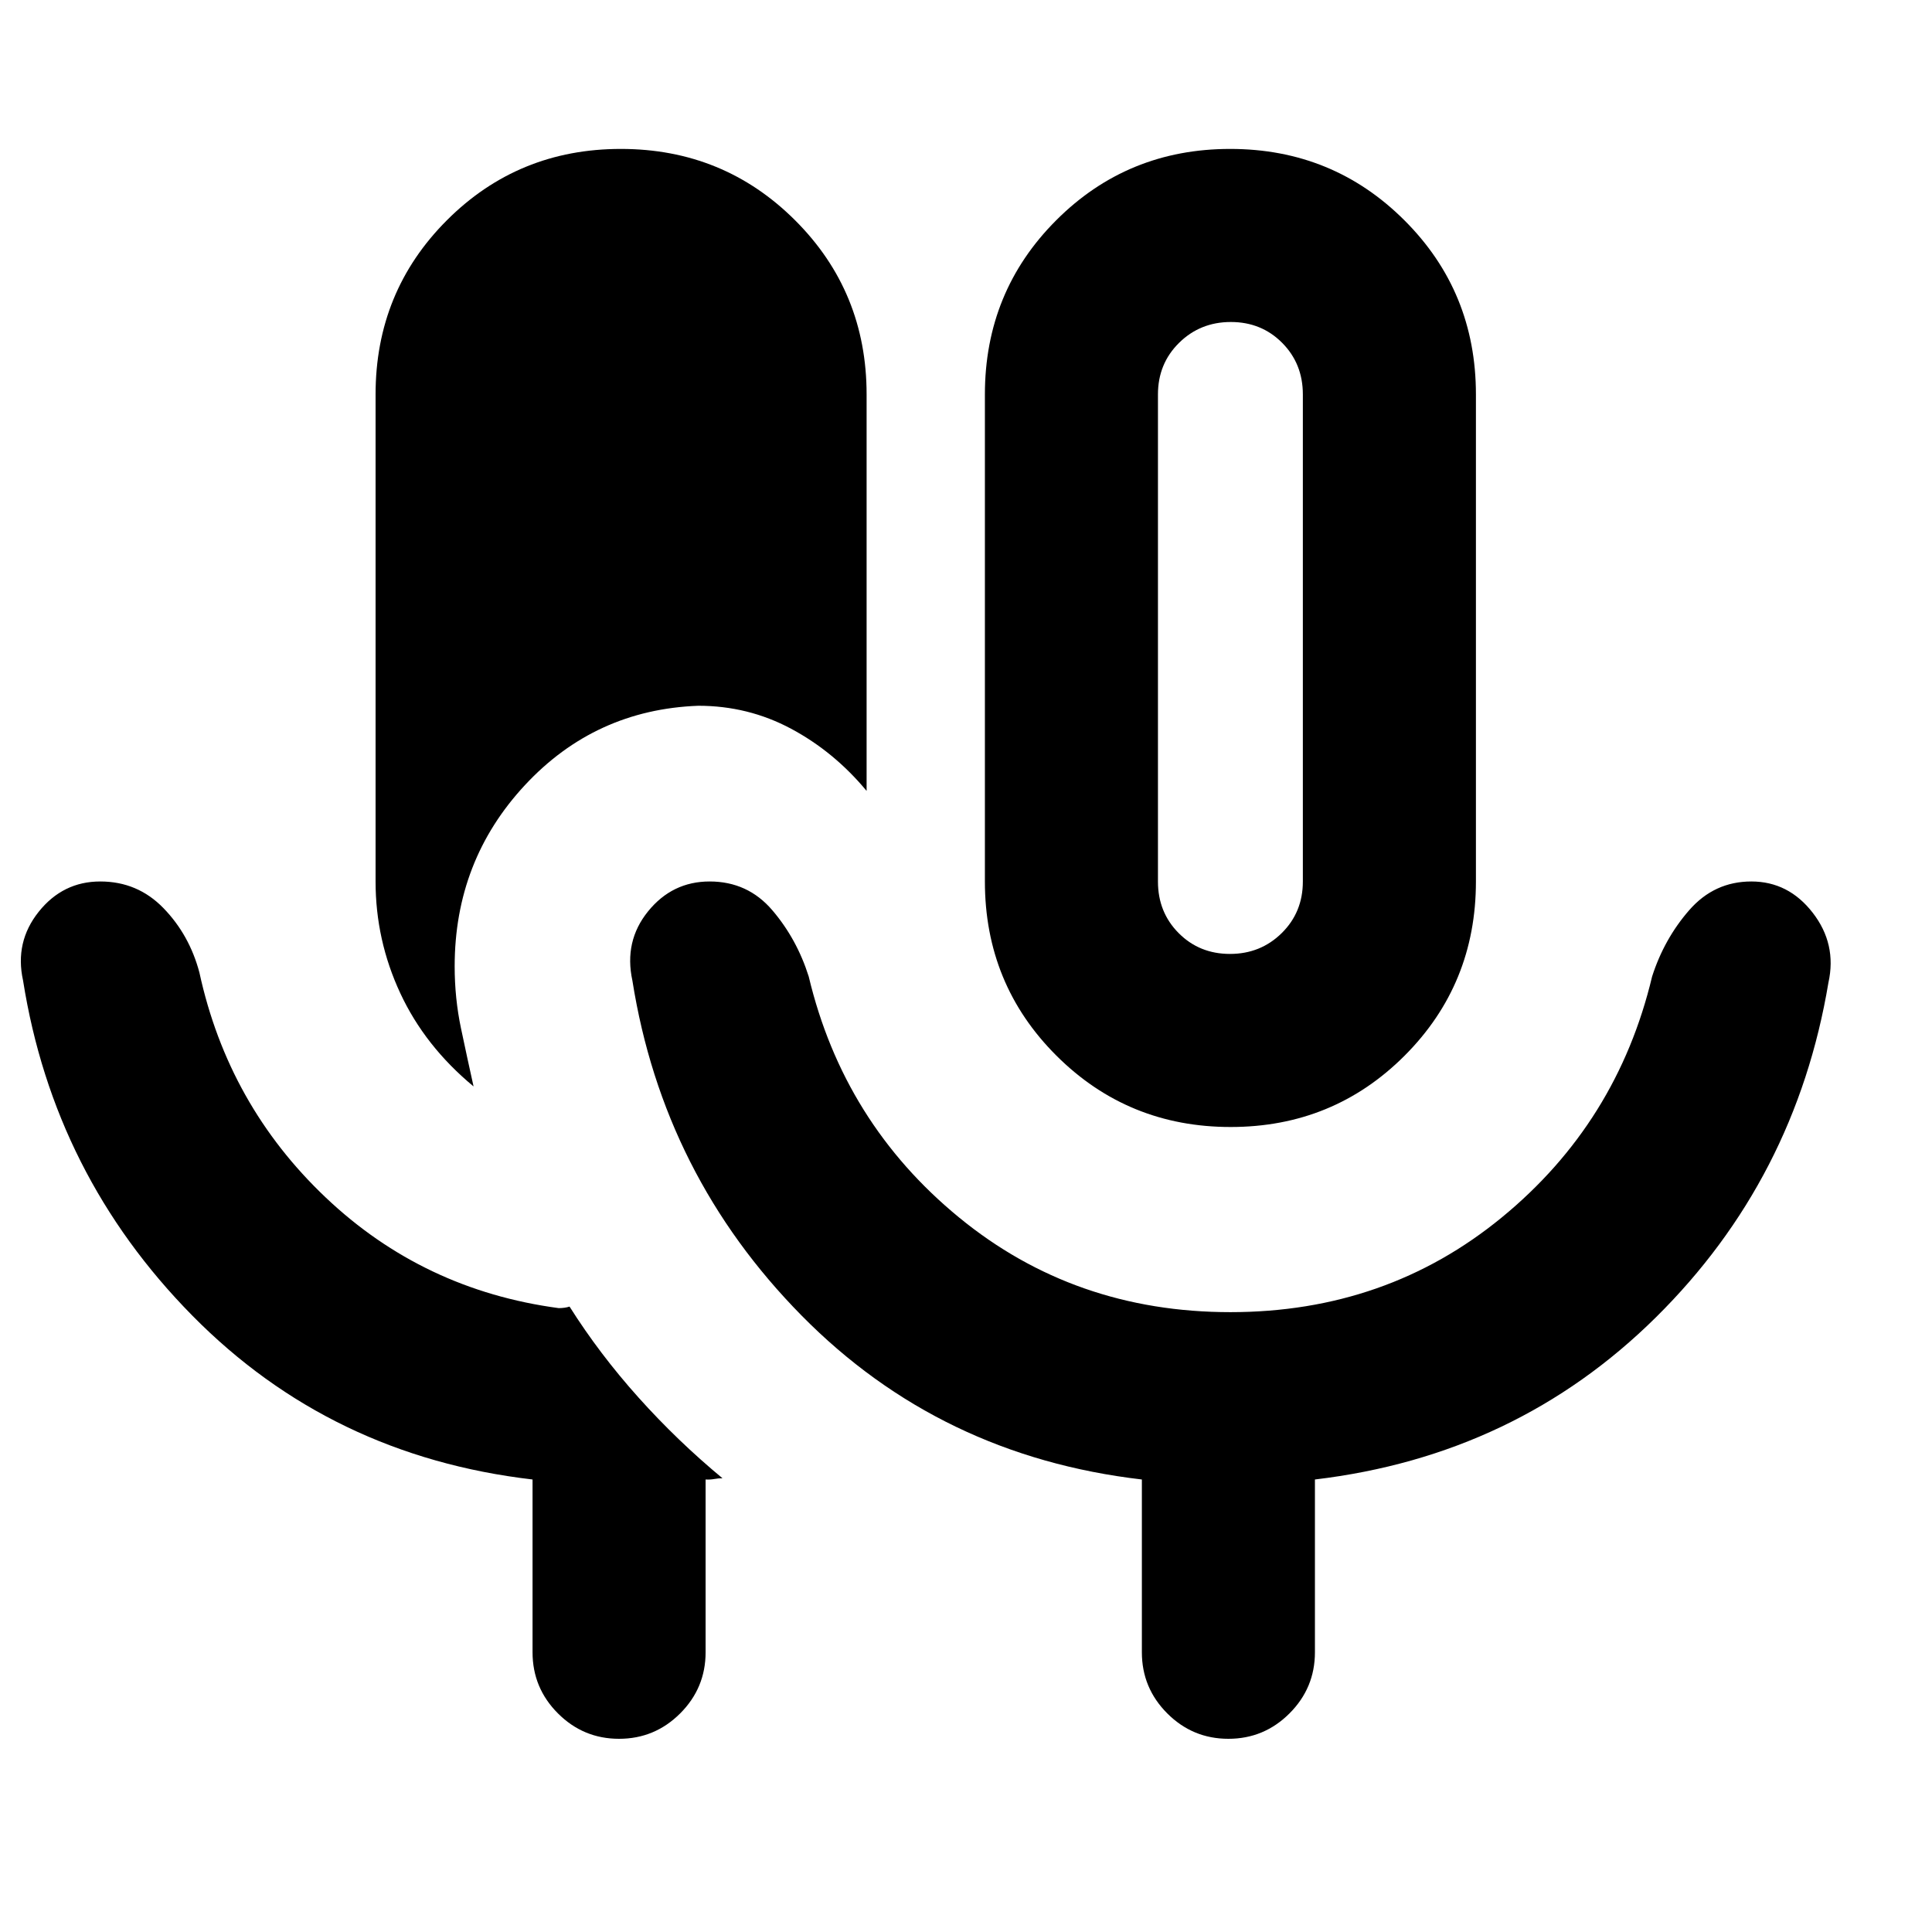 <svg xmlns="http://www.w3.org/2000/svg" height="24" viewBox="0 -960 960 960" width="24"><path d="M307.6-96q-17.75 0-30.37-12.63-12.61-12.62-12.61-30.37v-85.85q-100.31-11.69-169.08-81.46-68.77-69.77-84.08-166.46-4.23-19.15 7.78-34.19Q31.26-522 49.82-522q18.57 0 31.43 13.27 12.87 13.27 17.83 31.96 14.3 65.85 62.77 111.81Q210.31-319 277.62-310q1.41 0 2.82-.19t2.56-.58q14.92 23.62 34.27 45.19Q336.62-244 359-225.46q-2-.01-4.09.37t-4.3.24V-139q0 17.75-12.62 30.37Q325.36-96 307.6-96Zm303.9-304q-51.04 0-86.58-35.46-35.53-35.45-35.53-86.54v-242q0-51.09 35.42-86.54Q560.23-886 611.27-886q51.04 0 86.57 35.46 35.54 35.45 35.54 86.54v242q0 51.09-35.42 86.54Q662.54-400 611.5-400Zm-.33-86q15.21 0 25.71-10.35t10.5-25.65v-242q0-15.3-10.29-25.65Q626.81-800 611.59-800q-15.21 0-25.71 10.35T575.38-764v242q0 15.3 10.29 25.65Q595.96-486 611.17-486Zm-375.86 65.84q-24.16-20-36.42-46.34-12.27-26.35-12.27-55.5v-242q0-51.09 35.42-86.54Q257.46-886 308.5-886q51.04 0 86.58 35.46 35.53 35.45 35.53 86.54v197q-16.15-19.46-37.51-30.89-21.36-11.42-46.1-11.42-51.3 1.92-86.19 39.46-34.89 37.53-34.89 90 0 15.93 3.15 30.85 3.14 14.92 6.24 28.84ZM611.38-308q77.51 0 134.87-47.08 57.37-47.07 74.67-119.69 5.99-18.69 18.43-32.96Q851.8-522 870.24-522q18.45 0 30.49 15.54t7.81 34.69q-16.31 97.69-85.76 166.37-69.45 68.67-169.4 80.55V-139q0 17.75-12.63 30.37Q628.13-96 610.37-96q-17.75 0-30.37-12.63-12.61-12.62-12.61-30.37v-85.85q-100.31-11.69-169.08-81.46-68.77-69.77-84.08-166.46-4.23-19.54 7.79-34.38Q334.04-522 352.62-522q18.92 0 31.12 14.27t18.11 32.96q17.3 72.62 74.66 119.69Q533.88-308 611.38-308Zm0-335Z"/></svg>